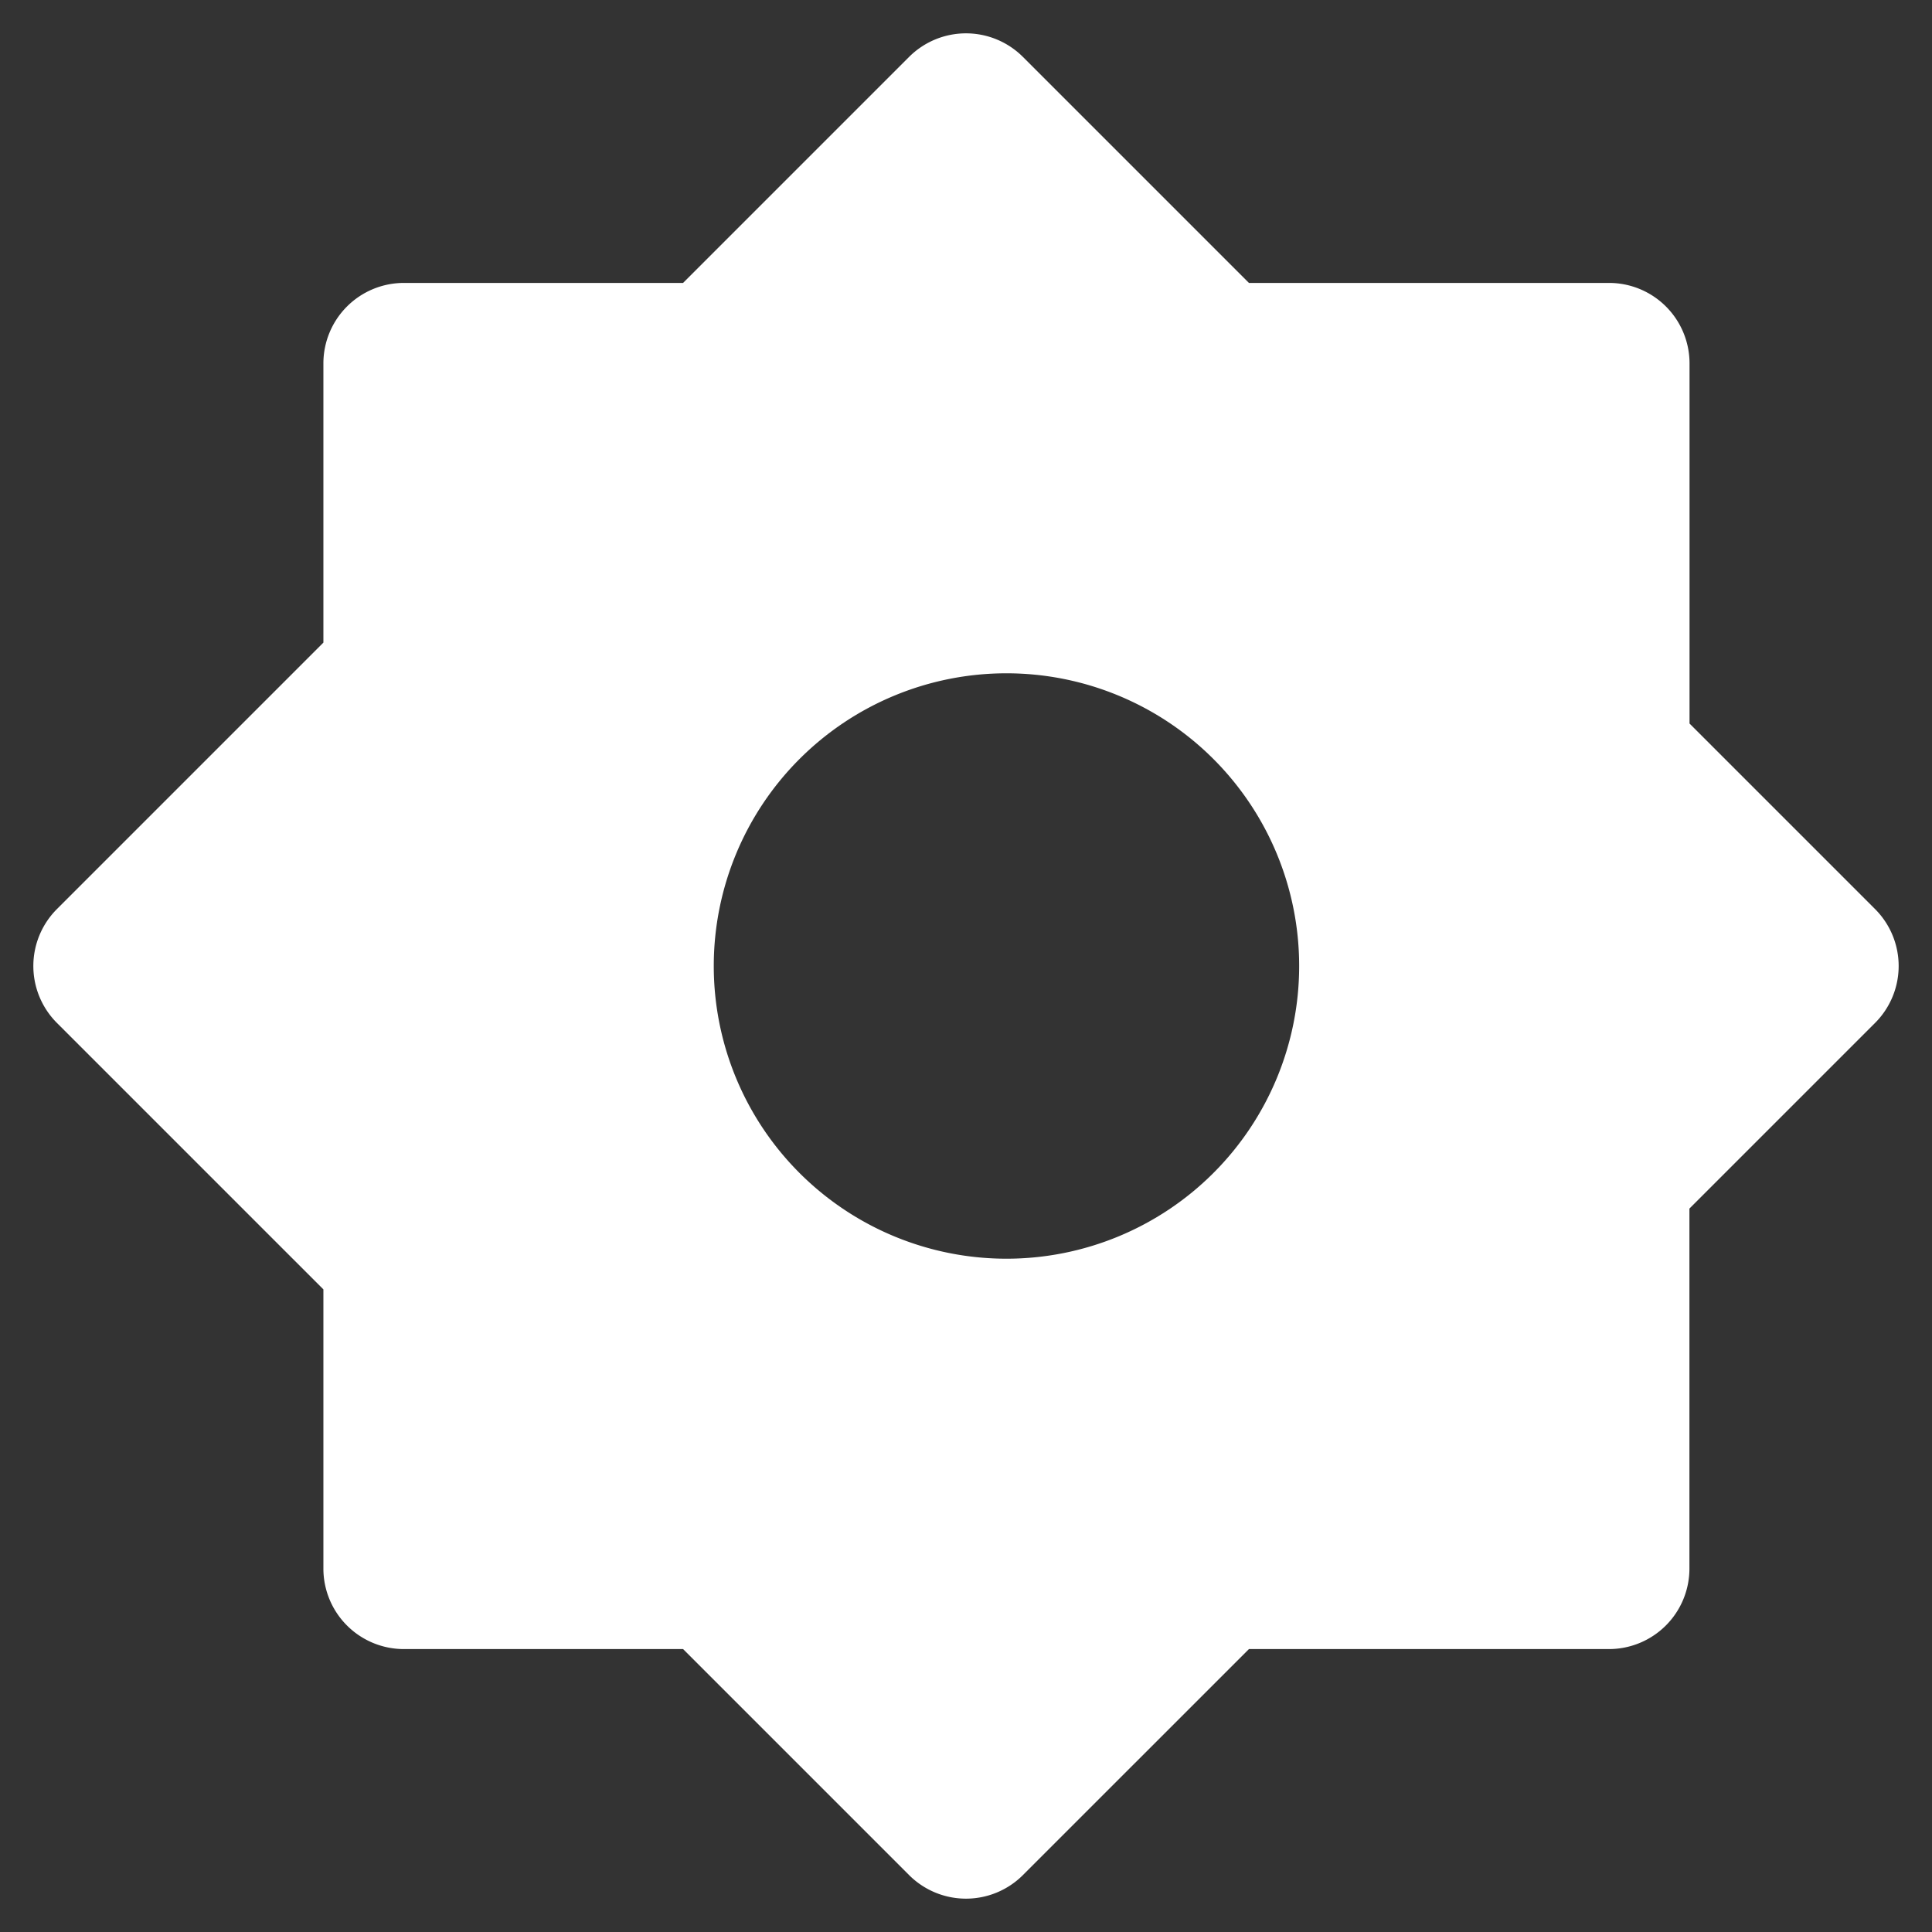 <svg width="18" height="18" xmlns="http://www.w3.org/2000/svg"><rect width="100%" height="100%" fill="#333333" stroke="none"/><path d="M3.013 5.987V3.386a.75.75 0 0 1 .75-.75h2.601L8.47.53a.75.75 0 0 1 1.06 0l2.106 2.106h3.355a.75.75 0 0 1 .75.75v3.355L17.47 8.47a.75.75 0 0 1 0 1.06l-1.73 1.73v3.354a.75.75 0 0 1-.75.75h-3.354L9.53 17.47a.75.75 0 0 1-1.06 0l-2.106-2.106H3.763a.75.75 0 0 1-.75-.75v-2.601L.53 9.53a.75.75 0 0 1 0-1.06l2.483-2.483zm6.364 5.74a2.727 2.727 0 1 0 0-5.454 2.727 2.727 0 0 0 0 5.454z" fill="#FFF" fill-rule="nonzero"/></svg>